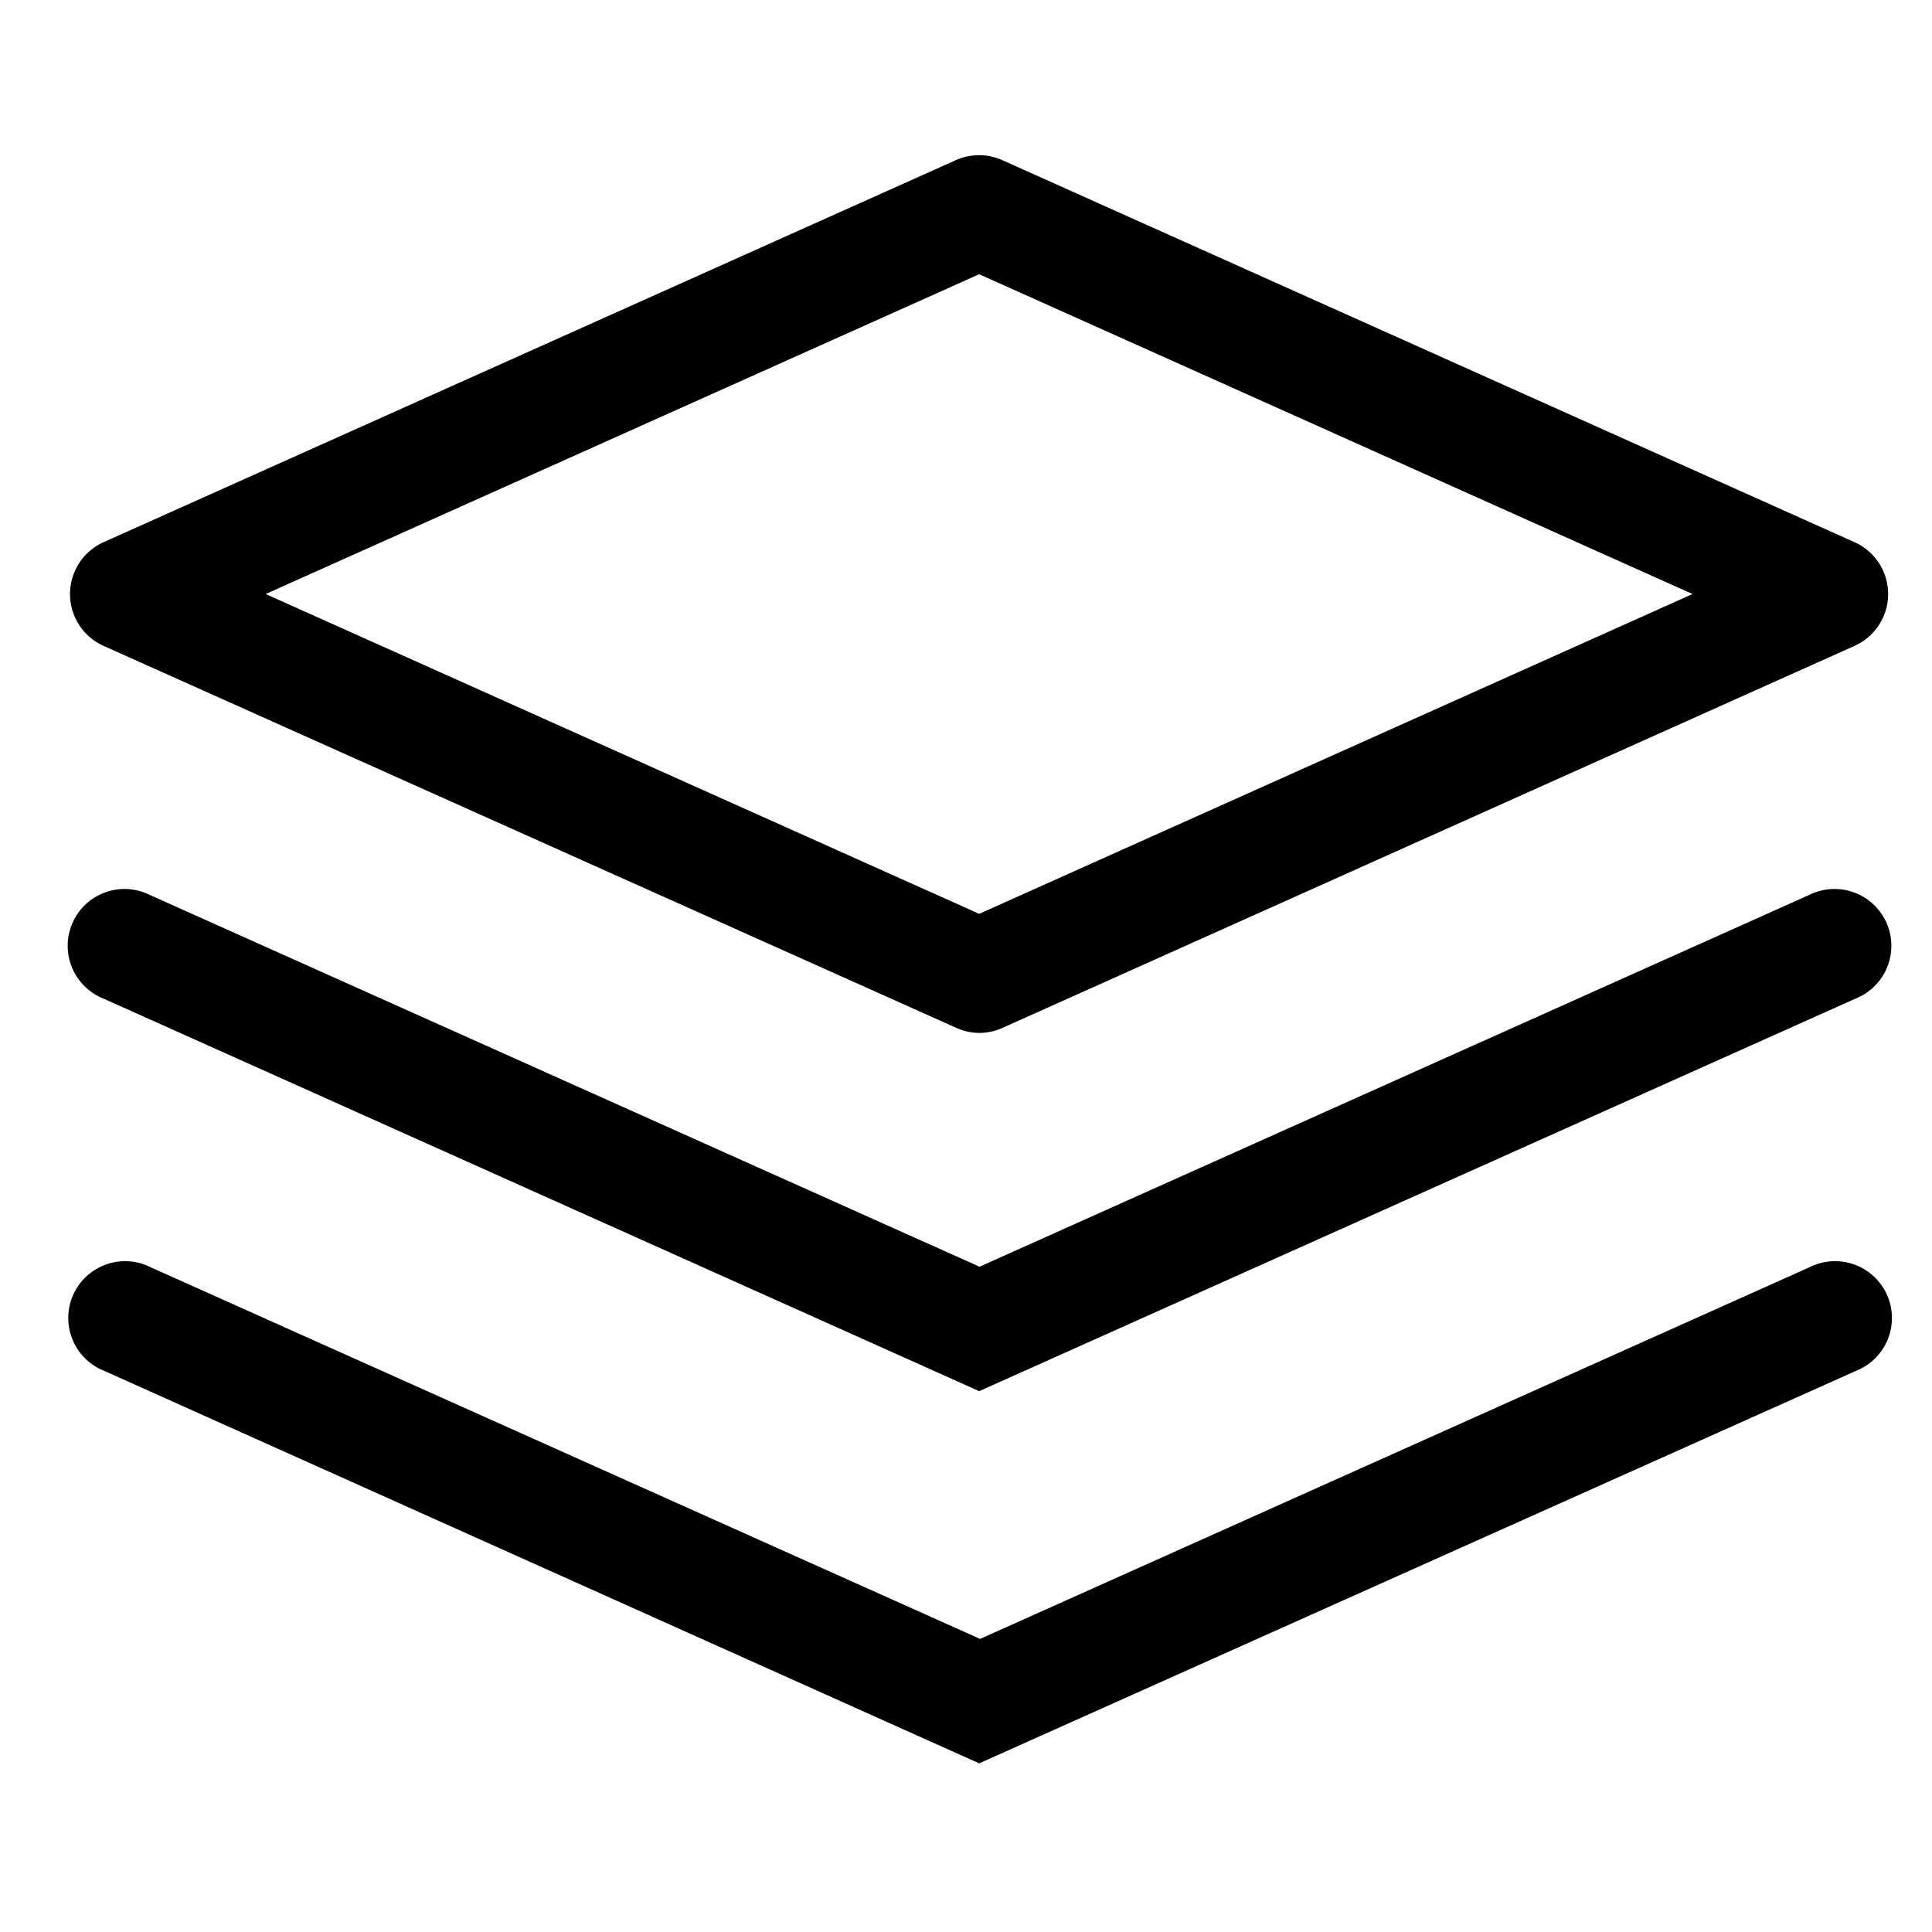 <svg id="icon-stack" data-name="icon-stack" xmlns="http://www.w3.org/2000/svg" viewBox="0 0 17 17">
  <g>
    <path d="M8.616,15.516l-7.7-3.454a.5.5,0,1,1,.408-.912l7.3,3.271,7.3-3.271a.5.5,0,1,1,.408.912Z"/>
    <path d="M8.616,12.241.911,8.787a.5.5,0,1,1,.408-.912l7.3,3.271,7.3-3.271a.5.5,0,1,1,.408.912Z"/>
    <path d="M8.616,9.089a.5.5,0,0,1-.2-.044L.911,5.683a.5.5,0,0,1,0-.912l7.5-3.362a.5.5,0,0,1,.408,0l7.5,3.362a.5.5,0,0,1,0,.912L8.82,9.045A.5.5,0,0,1,8.616,9.089ZM2.338,5.227,8.616,8.041l6.277-2.814L8.616,2.413Z"/>
  </g>
</svg>



